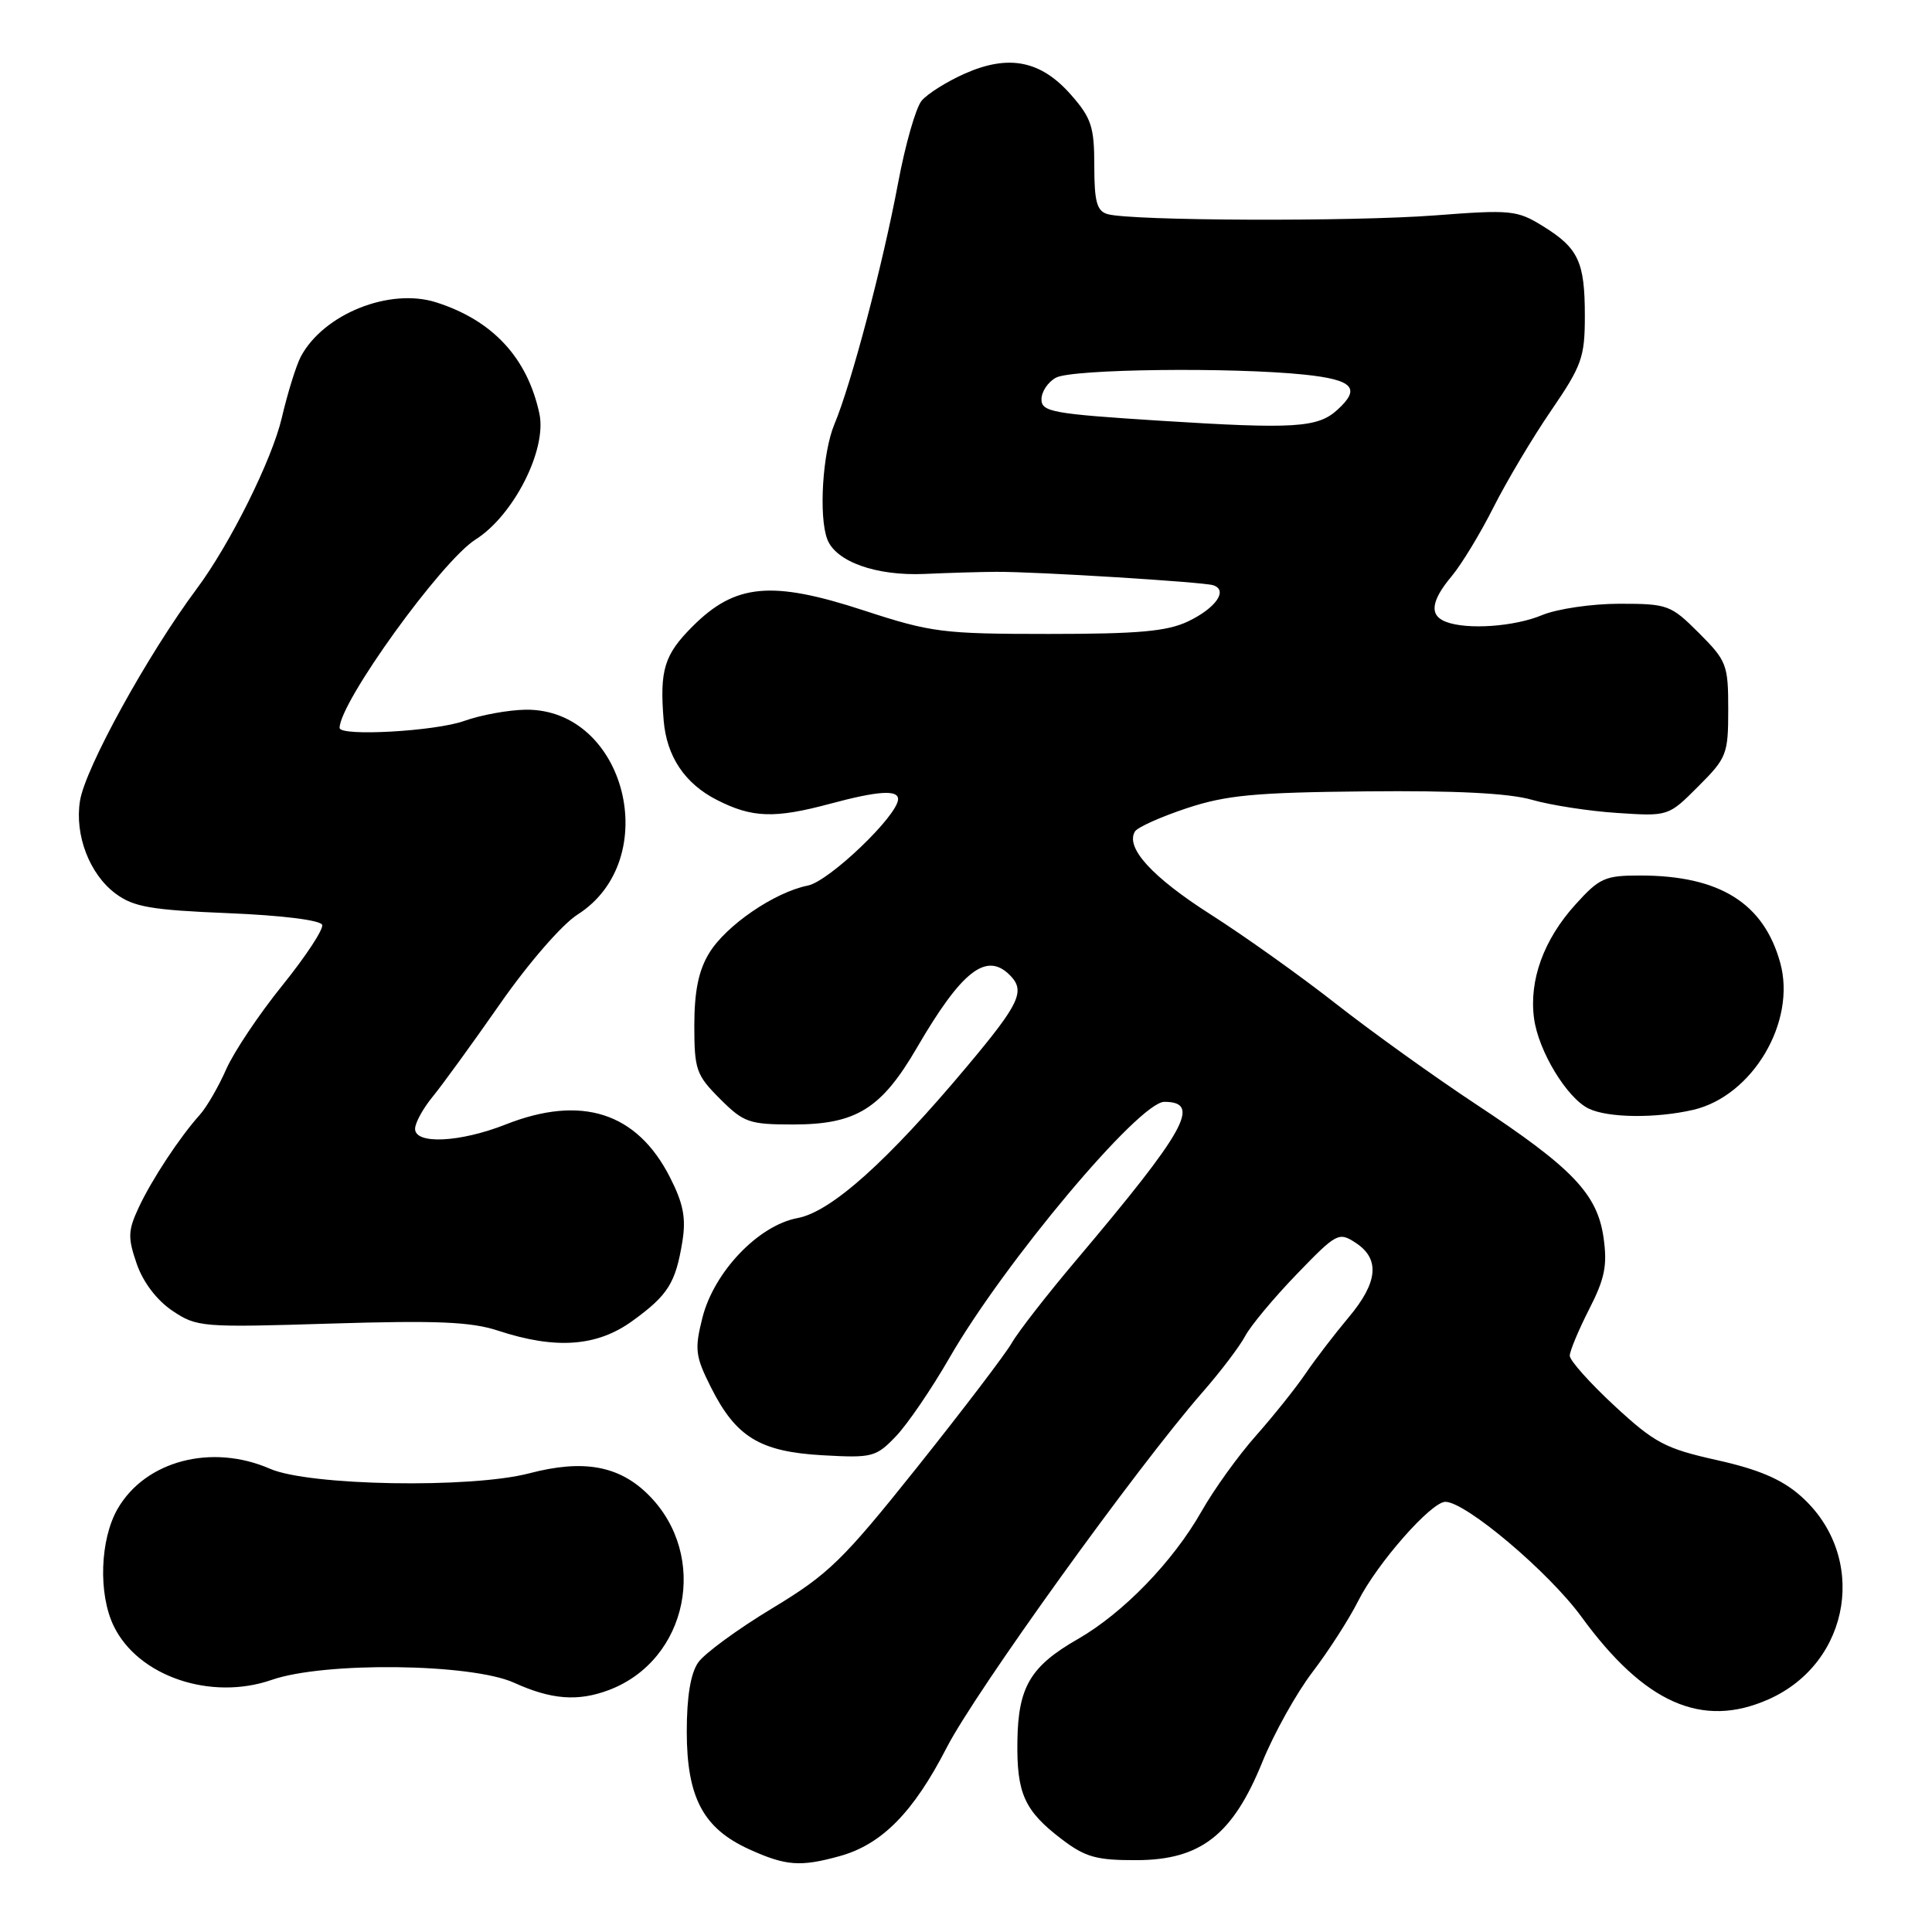 <?xml version="1.0" encoding="UTF-8" standalone="no"?>
<!DOCTYPE svg PUBLIC "-//W3C//DTD SVG 1.1//EN" "http://www.w3.org/Graphics/SVG/1.1/DTD/svg11.dtd" >
<svg xmlns="http://www.w3.org/2000/svg" xmlns:xlink="http://www.w3.org/1999/xlink" version="1.1" viewBox="0 0 256 256">
 <g >
 <path fill="currentColor"
d=" M 111.28 245.94 C 116.85 244.39 121.02 240.16 125.43 231.59 C 129.25 224.14 150.59 194.50 159.32 184.50 C 161.73 181.75 164.28 178.38 165.00 177.02 C 165.73 175.65 168.79 171.98 171.81 168.85 C 177.12 163.35 177.39 163.21 179.65 164.69 C 182.89 166.82 182.59 169.94 178.69 174.57 C 176.88 176.73 174.31 180.07 173.00 182.00 C 171.69 183.93 168.72 187.64 166.40 190.26 C 164.08 192.87 160.85 197.37 159.21 200.26 C 155.44 206.91 148.83 213.74 142.81 217.19 C 136.53 220.79 134.91 223.53 134.81 230.72 C 134.71 237.65 135.74 239.94 140.69 243.71 C 143.80 246.08 145.29 246.50 150.60 246.48 C 159.10 246.46 163.35 243.13 167.27 233.47 C 168.80 229.70 171.78 224.35 173.91 221.56 C 176.03 218.78 178.76 214.54 179.96 212.15 C 182.46 207.17 189.64 199.00 191.52 199.00 C 194.21 199.00 205.23 208.30 209.56 214.25 C 217.92 225.71 225.54 229.07 234.32 225.18 C 245.35 220.30 247.58 206.10 238.55 198.18 C 236.07 196.00 232.98 194.69 227.49 193.47 C 220.64 191.94 219.26 191.21 213.93 186.28 C 210.67 183.26 208.00 180.27 208.00 179.64 C 208.01 179.01 209.16 176.25 210.56 173.50 C 212.65 169.42 213.00 167.67 212.48 164.00 C 211.65 158.20 208.38 154.77 195.59 146.33 C 190.14 142.73 181.81 136.76 177.09 133.06 C 172.37 129.35 164.87 124.01 160.43 121.18 C 152.65 116.22 149.08 112.30 150.39 110.17 C 150.74 109.61 153.83 108.23 157.26 107.09 C 162.49 105.36 166.32 105.00 181.00 104.86 C 192.84 104.74 199.96 105.10 203.00 105.98 C 205.47 106.69 210.55 107.48 214.28 107.72 C 221.07 108.17 221.07 108.17 225.03 104.20 C 228.81 100.43 229.00 99.93 229.00 94.00 C 229.00 88.09 228.80 87.56 225.12 83.88 C 221.39 80.15 220.98 80.00 214.59 80.00 C 210.93 80.00 206.32 80.68 204.35 81.50 C 200.67 83.04 194.40 83.48 191.58 82.39 C 189.36 81.54 189.61 79.62 192.37 76.33 C 193.67 74.77 196.16 70.67 197.90 67.21 C 199.65 63.75 203.08 57.98 205.54 54.39 C 209.60 48.46 210.00 47.34 210.00 41.87 C 210.00 34.68 209.16 32.88 204.42 29.95 C 201.02 27.85 200.19 27.77 190.16 28.54 C 179.14 29.38 149.84 29.27 146.75 28.37 C 145.34 27.96 145.00 26.72 145.00 21.97 C 145.00 16.81 144.61 15.63 141.92 12.57 C 137.93 8.02 133.67 7.17 127.85 9.75 C 125.46 10.81 122.88 12.43 122.12 13.35 C 121.35 14.27 119.95 19.18 119.00 24.26 C 116.97 35.08 112.79 50.92 110.56 56.22 C 108.99 59.96 108.47 68.45 109.62 71.46 C 110.76 74.43 116.10 76.33 122.50 76.05 C 125.80 75.90 130.07 75.78 132.00 75.77 C 137.26 75.74 159.32 77.11 160.73 77.54 C 162.78 78.18 161.13 80.57 157.42 82.34 C 154.65 83.66 150.86 84.00 138.96 84.00 C 124.92 84.00 123.40 83.81 114.47 80.89 C 102.25 76.89 97.43 77.34 91.79 82.98 C 88.01 86.75 87.39 88.77 87.94 95.48 C 88.34 100.24 90.74 103.83 94.98 105.99 C 99.66 108.38 102.63 108.48 110.00 106.50 C 116.32 104.80 119.00 104.62 119.00 105.89 C 119.00 108.03 109.88 116.77 107.05 117.34 C 102.63 118.22 96.20 122.62 93.97 126.29 C 92.57 128.58 92.01 131.31 92.00 135.85 C 92.00 141.74 92.25 142.45 95.40 145.60 C 98.55 148.75 99.26 149.00 105.15 149.00 C 113.45 148.99 116.79 146.92 121.50 138.82 C 127.43 128.64 130.69 126.09 133.80 129.20 C 135.91 131.31 135.14 132.95 128.13 141.31 C 117.58 153.90 110.13 160.57 105.68 161.40 C 100.48 162.37 94.60 168.54 93.07 174.62 C 92.02 178.79 92.13 179.70 94.20 183.82 C 97.52 190.43 100.69 192.36 109.00 192.83 C 115.58 193.20 116.07 193.08 118.72 190.31 C 120.25 188.71 123.43 184.05 125.79 179.95 C 133.05 167.33 150.95 146.00 154.28 146.00 C 159.24 146.00 157.13 149.78 142.56 167.03 C 138.74 171.55 134.91 176.47 134.06 177.96 C 133.20 179.45 127.57 186.84 121.55 194.39 C 111.66 206.78 109.80 208.59 102.32 213.11 C 97.76 215.86 93.35 219.09 92.52 220.28 C 91.51 221.72 91.00 224.80 91.00 229.47 C 91.01 238.18 93.18 242.27 99.27 245.04 C 104.14 247.25 106.05 247.39 111.28 245.94 Z  M 80.68 223.94 C 91.18 219.97 93.99 206.14 85.94 198.09 C 82.05 194.20 77.30 193.34 70.14 195.22 C 62.39 197.25 40.95 196.88 35.78 194.62 C 28.05 191.25 19.27 193.55 15.59 199.92 C 13.25 203.98 13.00 211.20 15.07 215.46 C 18.29 222.12 27.94 225.40 36.01 222.59 C 42.97 220.17 62.46 220.40 68.14 222.98 C 73.07 225.22 76.59 225.48 80.68 223.94 Z  M 83.80 175.03 C 88.52 171.61 89.52 170.02 90.42 164.50 C 90.92 161.41 90.55 159.48 88.78 156.01 C 84.41 147.40 77.06 145.03 67.00 149.00 C 60.96 151.38 55.00 151.67 55.00 149.58 C 55.00 148.79 56.05 146.88 57.32 145.33 C 58.60 143.77 62.63 138.22 66.27 133.00 C 70.02 127.62 74.47 122.50 76.52 121.19 C 87.97 113.91 82.92 93.90 69.67 94.04 C 67.38 94.07 63.70 94.74 61.50 95.53 C 57.69 96.90 45.00 97.61 45.00 96.45 C 45.00 93.05 58.50 74.34 63.01 71.49 C 68.06 68.30 72.50 59.56 71.47 54.80 C 69.88 47.41 65.29 42.46 57.82 40.07 C 51.64 38.09 42.89 41.59 39.86 47.25 C 39.25 48.41 38.11 52.06 37.34 55.36 C 36.04 60.92 30.49 72.08 26.08 78.00 C 19.57 86.74 11.30 101.75 10.60 106.11 C 9.87 110.64 11.86 115.84 15.32 118.41 C 17.70 120.18 20.01 120.58 30.24 121.00 C 37.37 121.29 42.48 121.93 42.69 122.55 C 42.88 123.13 40.51 126.73 37.43 130.55 C 34.34 134.37 30.99 139.38 29.97 141.69 C 28.96 143.99 27.39 146.69 26.50 147.69 C 23.81 150.68 20.12 156.28 18.38 160.00 C 16.95 163.07 16.92 163.99 18.12 167.47 C 18.97 169.92 20.78 172.29 22.84 173.68 C 26.08 175.86 26.74 175.91 43.84 175.38 C 57.89 174.95 62.42 175.14 66.00 176.32 C 73.63 178.83 79.10 178.44 83.80 175.03 Z  M 224.36 147.06 C 232.22 145.23 238.05 135.39 235.89 127.58 C 233.71 119.67 227.86 116.02 217.37 116.01 C 212.67 116.00 211.93 116.33 208.74 119.87 C 204.54 124.51 202.59 129.90 203.27 134.95 C 203.85 139.27 207.61 145.48 210.50 146.89 C 213.05 148.13 219.39 148.21 224.36 147.06 Z  M 153.75 55.75 C 139.48 54.84 138.00 54.58 138.00 52.91 C 138.00 51.90 138.87 50.60 139.93 50.04 C 142.08 48.89 163.23 48.64 172.85 49.64 C 179.33 50.32 180.37 51.45 177.18 54.33 C 174.59 56.68 171.47 56.87 153.75 55.75 Z "/>
</g>
</svg>